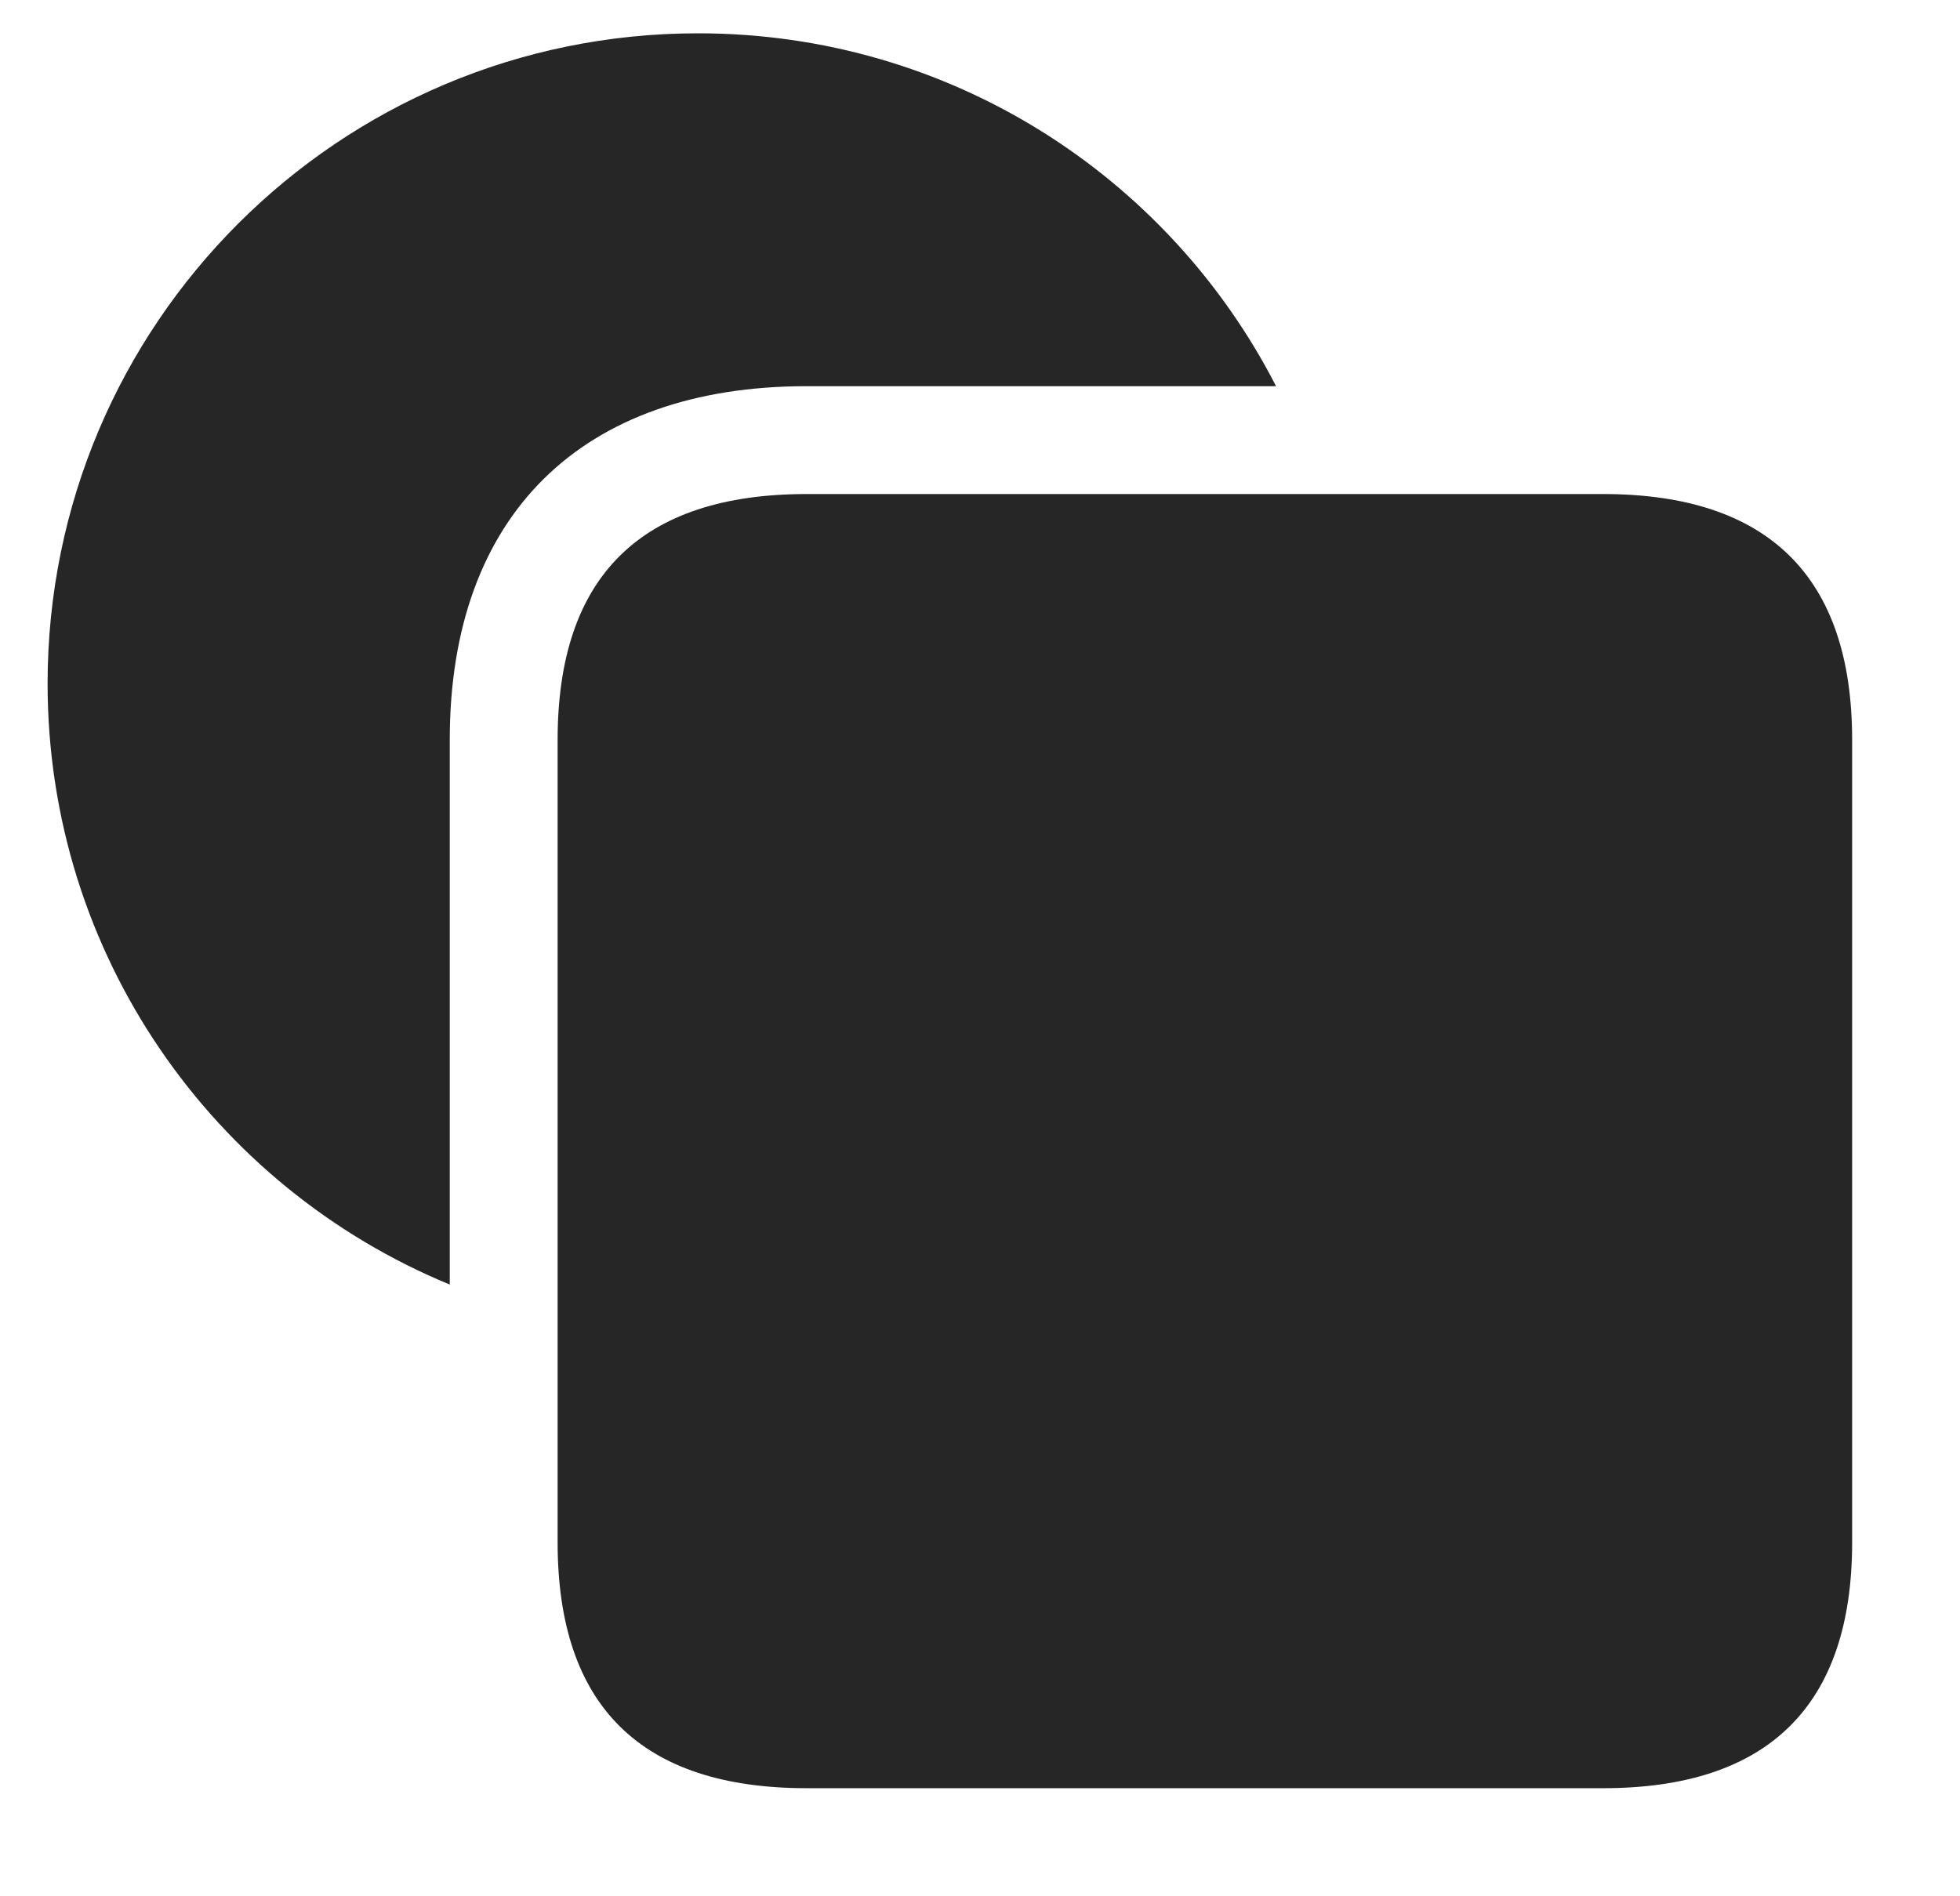 <?xml version="1.0" encoding="UTF-8"?>
<!--Generator: Apple Native CoreSVG 232.5-->
<!DOCTYPE svg
PUBLIC "-//W3C//DTD SVG 1.1//EN"
       "http://www.w3.org/Graphics/SVG/1.1/DTD/svg11.dtd">
<svg version="1.1" xmlns="http://www.w3.org/2000/svg" xmlns:xlink="http://www.w3.org/1999/xlink" width="120.654" height="116.748">
 <g>
  <rect height="116.748" opacity="0" width="120.654" x="0" y="0"/>
  <path d="M78.551 23.779L49.658 23.779C35.791 23.779 27.686 31.738 27.686 45.557L27.686 79.095C13.149 73.103 2.93 58.794 2.93 42.09C2.93 19.971 20.85 2.051 42.969 2.051C58.483 2.051 71.931 10.866 78.551 23.779Z" fill="#000000" fill-opacity="0.85"/>
  <path d="M49.658 110.107L98.682 110.107C108.838 110.107 114.014 105.029 114.014 94.971L114.014 45.557C114.014 35.498 108.838 30.42 98.682 30.42L49.658 30.42C39.453 30.42 34.326 35.498 34.326 45.557L34.326 94.971C34.326 105.029 39.453 110.107 49.658 110.107Z" fill="#000000" fill-opacity="0.85"/>
 </g>
</svg>
